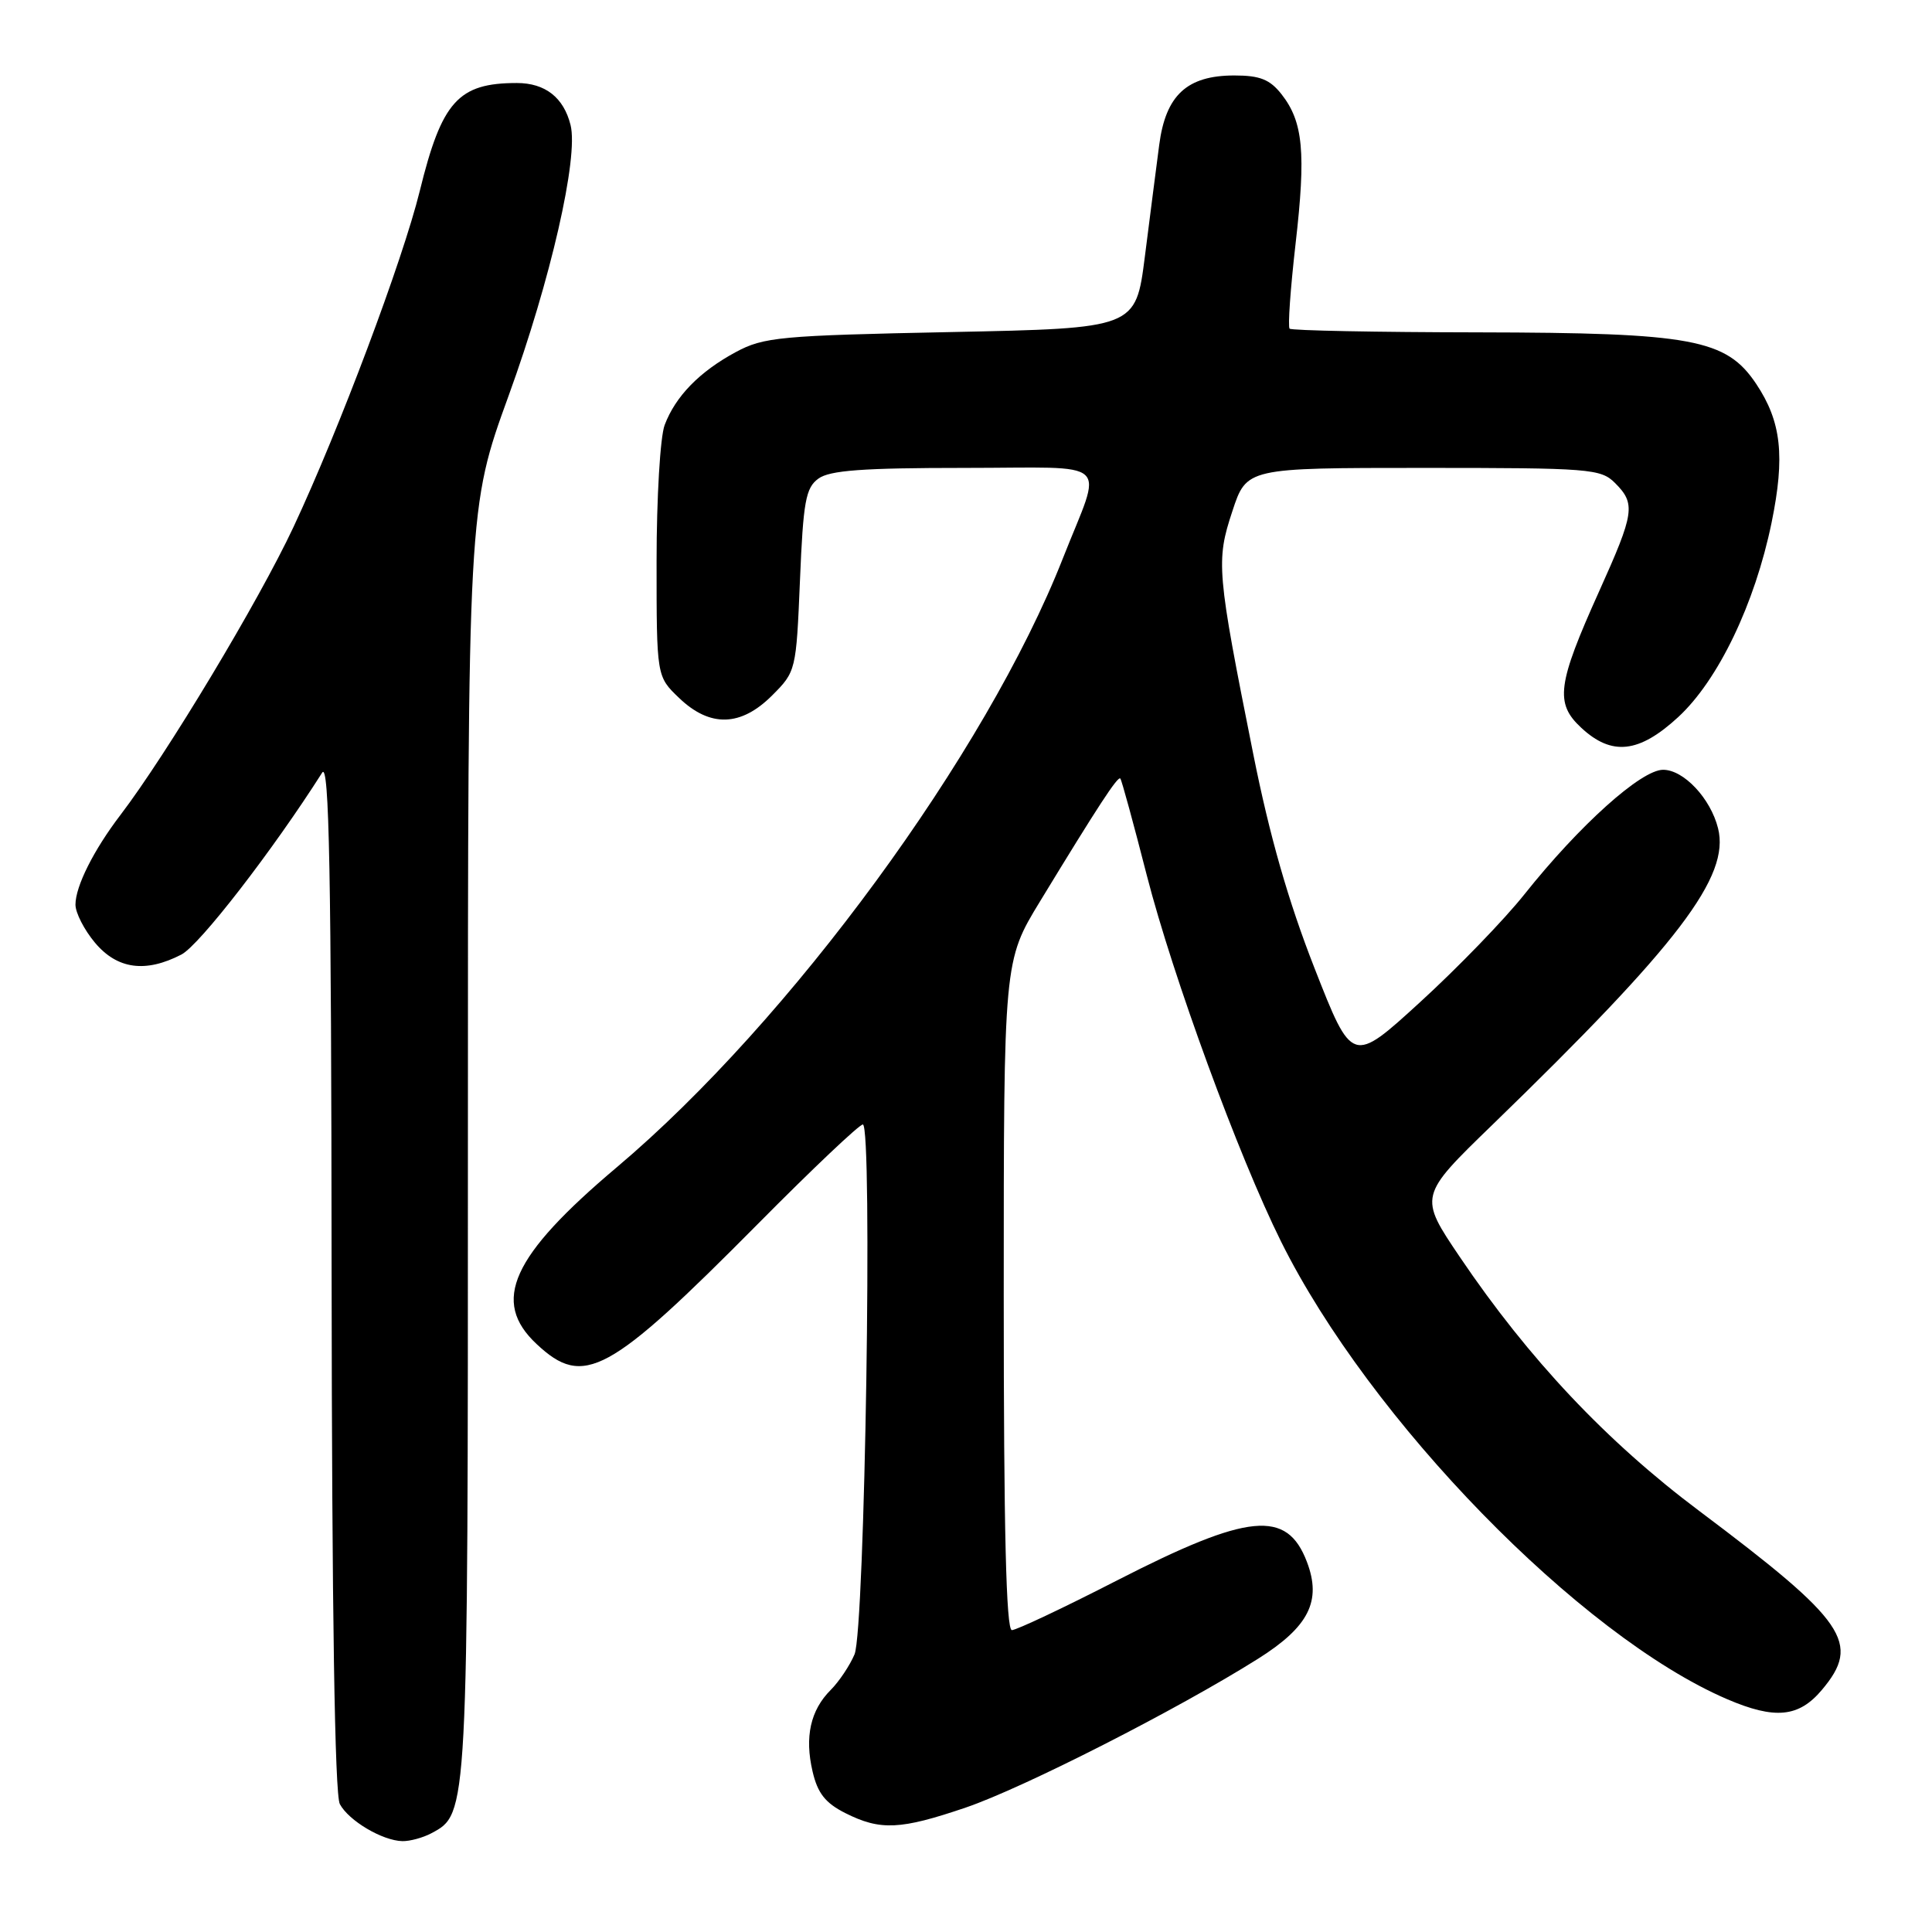 <?xml version="1.0" encoding="UTF-8" standalone="no"?>
<!DOCTYPE svg PUBLIC "-//W3C//DTD SVG 1.1//EN" "http://www.w3.org/Graphics/SVG/1.1/DTD/svg11.dtd" >
<svg xmlns="http://www.w3.org/2000/svg" xmlns:xlink="http://www.w3.org/1999/xlink" version="1.1" viewBox="0 0 256 256">
 <g >
 <path fill="currentColor"
d=" M 57.15 242.92 C 62.03 240.31 62.00 240.84 62.00 151.18 C 62.00 67.29 62.00 67.29 67.41 52.39 C 72.96 37.11 76.68 20.85 75.60 16.56 C 74.69 12.92 72.24 11.00 68.49 11.00 C 60.72 11.00 58.54 13.42 55.62 25.31 C 53.36 34.50 44.95 56.89 38.89 69.83 C 34.29 79.65 22.09 99.95 15.95 108.00 C 12.41 112.64 10.00 117.44 10.00 119.87 C 10.00 120.96 11.17 123.23 12.59 124.92 C 15.54 128.43 19.29 128.94 24.04 126.48 C 26.43 125.24 36.14 112.69 42.69 102.38 C 43.62 100.91 43.90 115.56 43.94 168.82 C 43.98 213.45 44.36 237.80 45.03 239.05 C 46.21 241.26 50.67 243.90 53.32 243.96 C 54.31 243.98 56.04 243.51 57.15 242.92 Z  M 127.97 239.51 C 135.60 236.91 156.04 226.51 166.72 219.78 C 173.43 215.55 175.15 212.14 173.17 206.95 C 170.52 199.99 165.46 200.48 148.02 209.41 C 140.95 213.04 134.67 216.00 134.08 216.00 C 133.32 216.00 133.00 202.74 133.00 171.67 C 133.00 127.33 133.00 127.33 137.82 119.42 C 145.49 106.82 148.12 102.79 148.45 103.16 C 148.62 103.34 150.20 109.12 151.96 116.00 C 155.42 129.45 164.11 153.17 169.74 164.50 C 181.50 188.17 209.38 216.77 228.83 225.14 C 235.19 227.87 238.35 227.56 241.41 223.92 C 246.63 217.72 244.67 214.86 225.16 200.21 C 212.87 191.00 202.56 180.06 193.45 166.58 C 187.99 158.50 187.99 158.50 197.75 149.04 C 222.43 125.11 229.26 116.14 227.65 109.75 C 226.66 105.79 223.10 102.00 220.37 102.00 C 217.46 102.00 209.28 109.35 201.98 118.52 C 199.34 121.84 193.13 128.26 188.18 132.78 C 179.17 141.02 179.17 141.02 174.17 128.26 C 170.70 119.40 168.23 110.76 166.08 100.00 C 161.22 75.69 161.11 74.35 163.29 67.75 C 165.18 62.00 165.18 62.00 188.59 62.00 C 210.67 62.00 212.11 62.11 214.00 64.00 C 216.76 66.76 216.58 67.95 211.90 78.34 C 206.34 90.68 206.01 93.18 209.53 96.44 C 213.58 100.20 217.18 99.80 222.37 95.02 C 227.67 90.13 232.53 80.01 234.74 69.27 C 236.55 60.44 236.04 55.86 232.70 50.86 C 228.73 44.93 224.23 44.09 195.92 44.04 C 182.40 44.02 171.13 43.80 170.88 43.55 C 170.63 43.30 170.99 38.24 171.67 32.30 C 173.06 20.22 172.68 16.14 169.81 12.49 C 168.27 10.53 166.95 10.00 163.56 10.00 C 157.28 10.00 154.46 12.61 153.60 19.21 C 153.22 22.12 152.36 28.77 151.70 34.00 C 150.49 43.50 150.49 43.50 126.00 44.00 C 103.36 44.46 101.20 44.66 97.50 46.65 C 92.70 49.24 89.51 52.50 88.07 56.32 C 87.48 57.86 87.00 65.99 87.00 74.38 C 87.00 89.63 87.00 89.63 89.98 92.48 C 94.08 96.41 98.16 96.30 102.31 92.15 C 105.47 88.99 105.50 88.85 106.00 76.90 C 106.43 66.45 106.76 64.64 108.44 63.42 C 109.94 62.32 114.35 62.00 127.76 62.00 C 147.76 62.00 146.14 60.51 140.83 74.00 C 130.69 99.79 104.67 135.31 81.75 154.65 C 67.76 166.45 65.05 172.44 71.11 178.10 C 77.35 183.94 80.61 182.16 100.49 162.11 C 107.63 154.90 113.86 149.00 114.33 149.00 C 115.65 149.00 114.61 215.97 113.23 219.21 C 112.60 220.70 111.17 222.83 110.07 223.93 C 107.39 226.61 106.60 230.15 107.67 234.73 C 108.34 237.61 109.36 238.91 112.02 240.25 C 116.66 242.58 119.30 242.46 127.97 239.51 Z "/>
</g>
</svg>